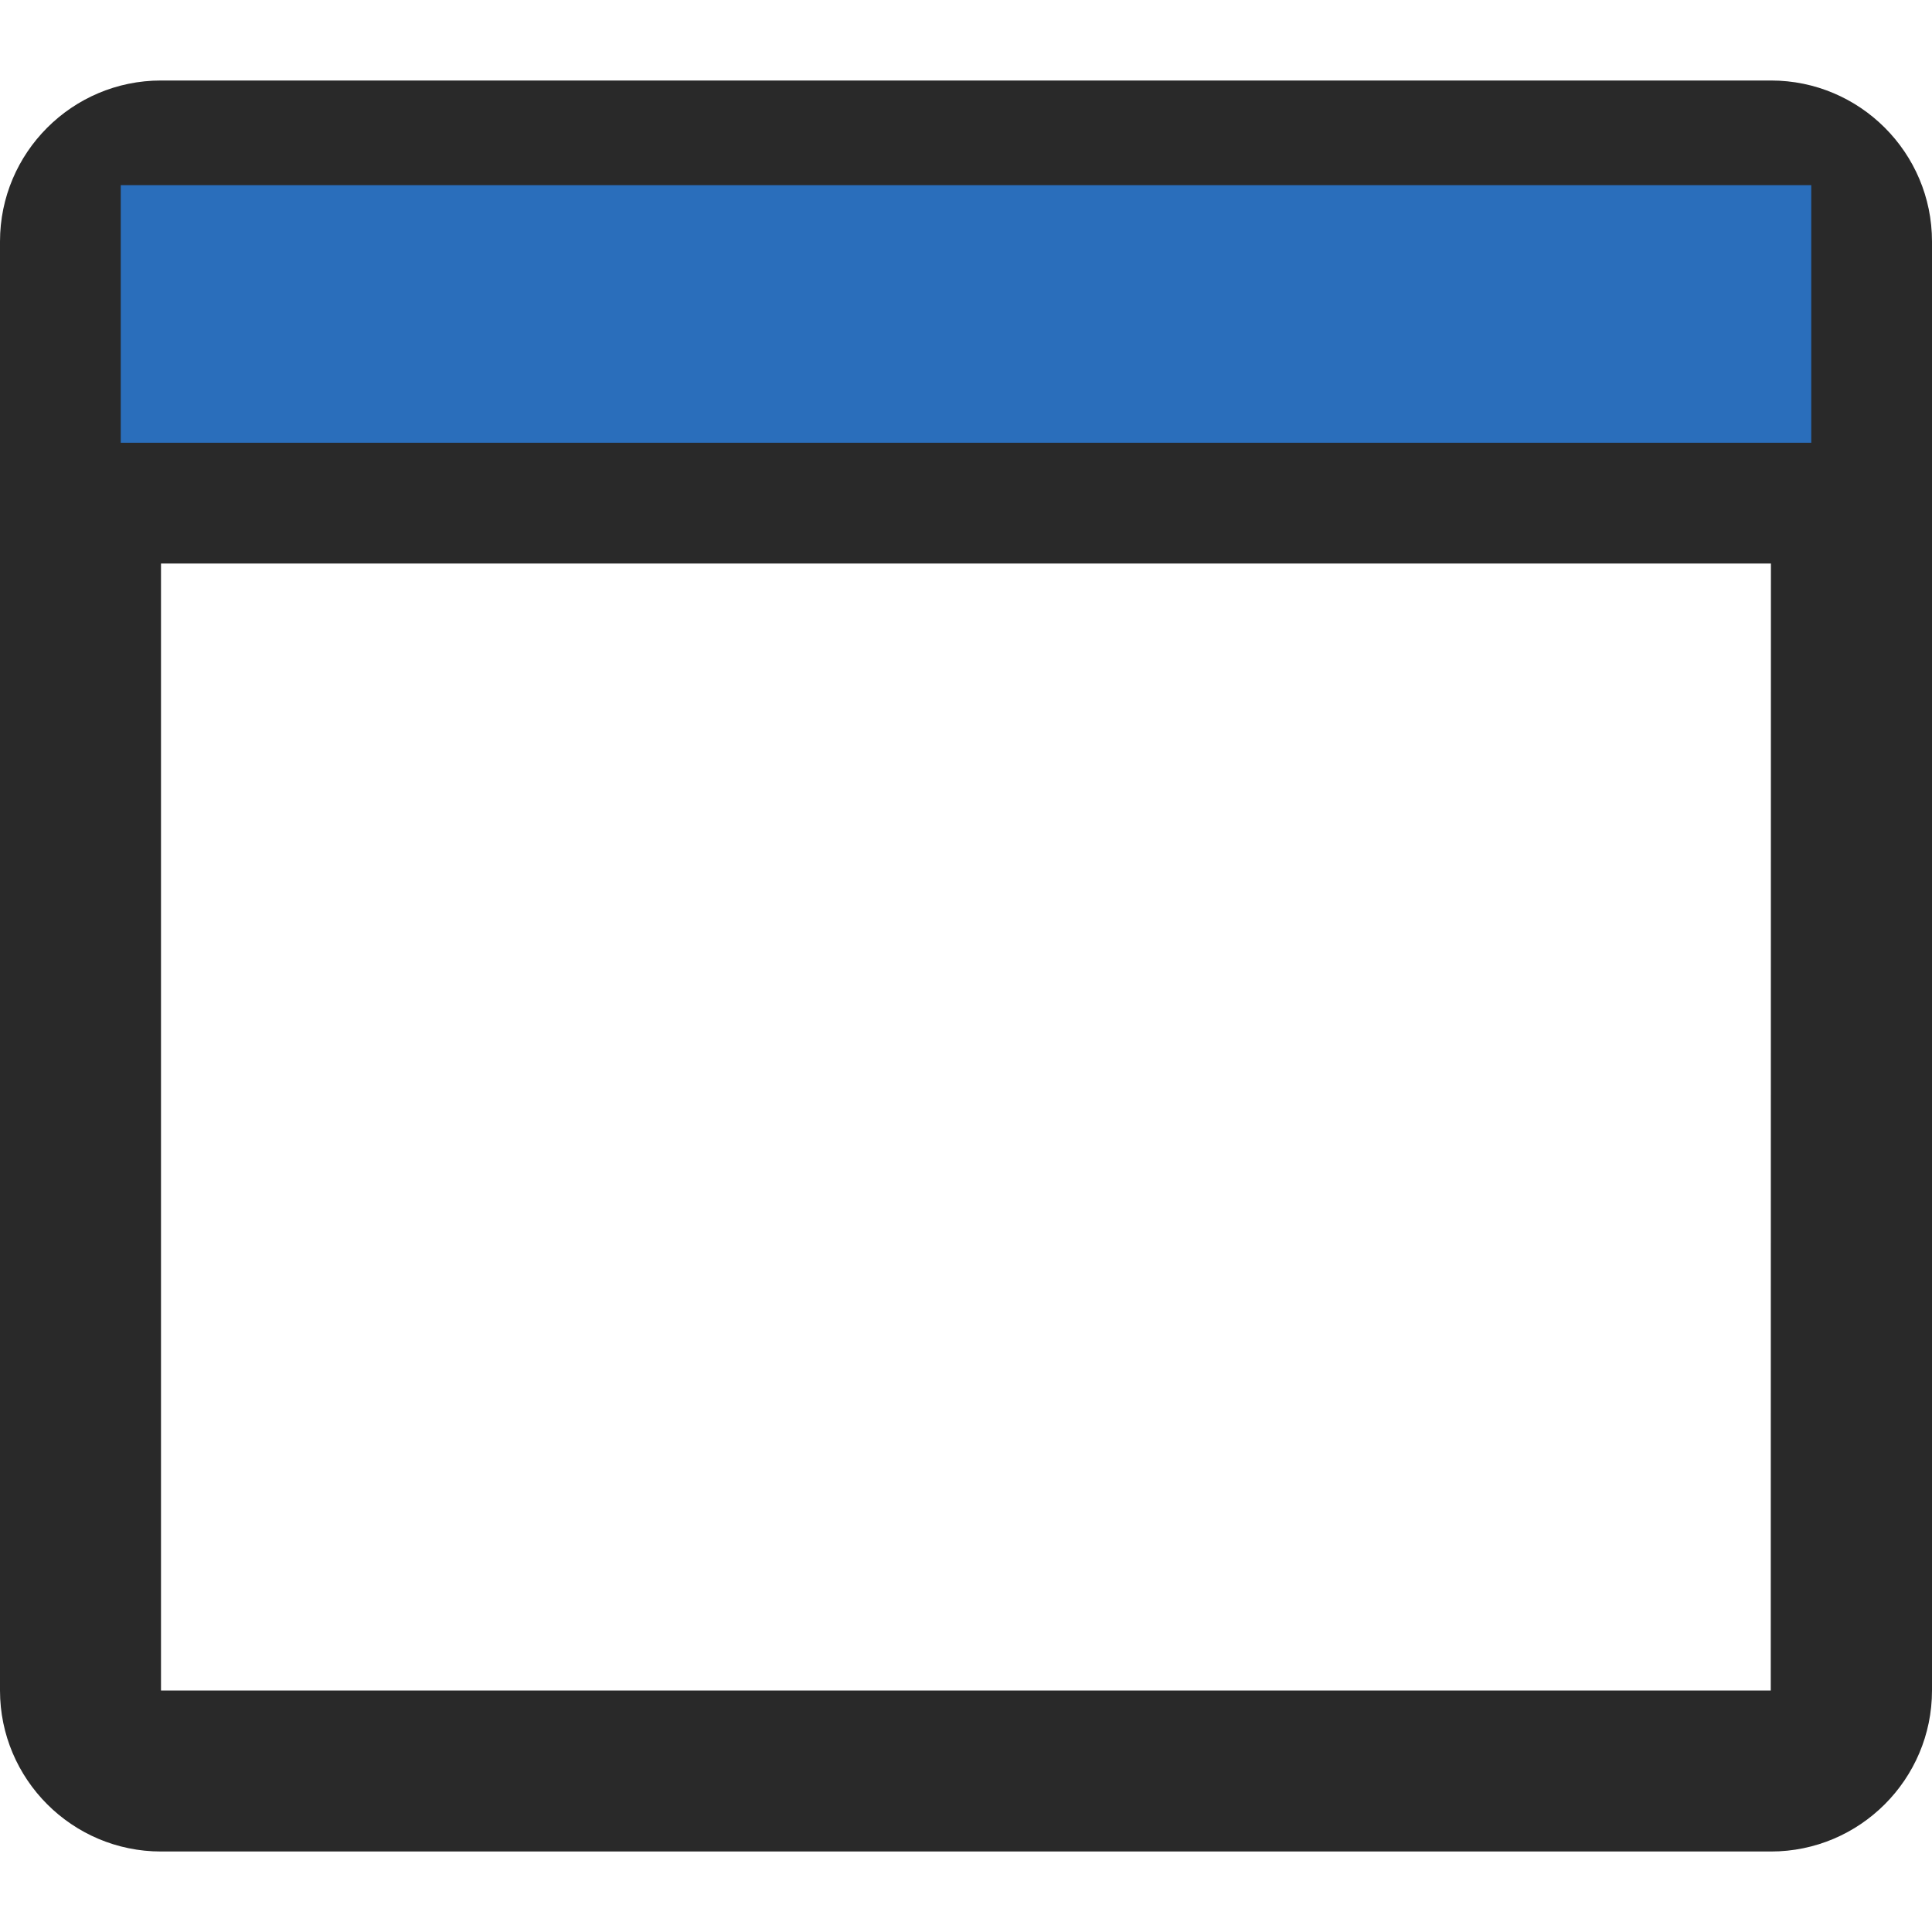 <svg width="24px" height="24px" viewBox="0 0 24 24" version="1.1" xmlns="http://www.w3.org/2000/svg" xmlns:xlink="http://www.w3.org/1999/xlink">
    <g id="Icons/Basic-icons/window" stroke="none" stroke-width="1" fill-rule="evenodd">
        <path d="M22,1 C23.103,1 24,1.897 24,3 L24,21 C24,22.102 23.103,23 22,23 L2,23 C0.897,23 0,22.102 0,21 L0,3 C0,1.897 0.897,1 2,1 L22,1 Z M21.999,7 L2,7 L2,21 L21.997,21 L21.999,7 Z M22,3 L2,3 L2,5 L22,5 L22,3 Z" id="path-1" fill="#29292940"></path>
        <path d="M1.5,2.3 L22.5,2.3 22.5,5.5 1.5,5.5Z" id="path-2" fill="#2a6ebb"></path>
    </g>
</svg>
